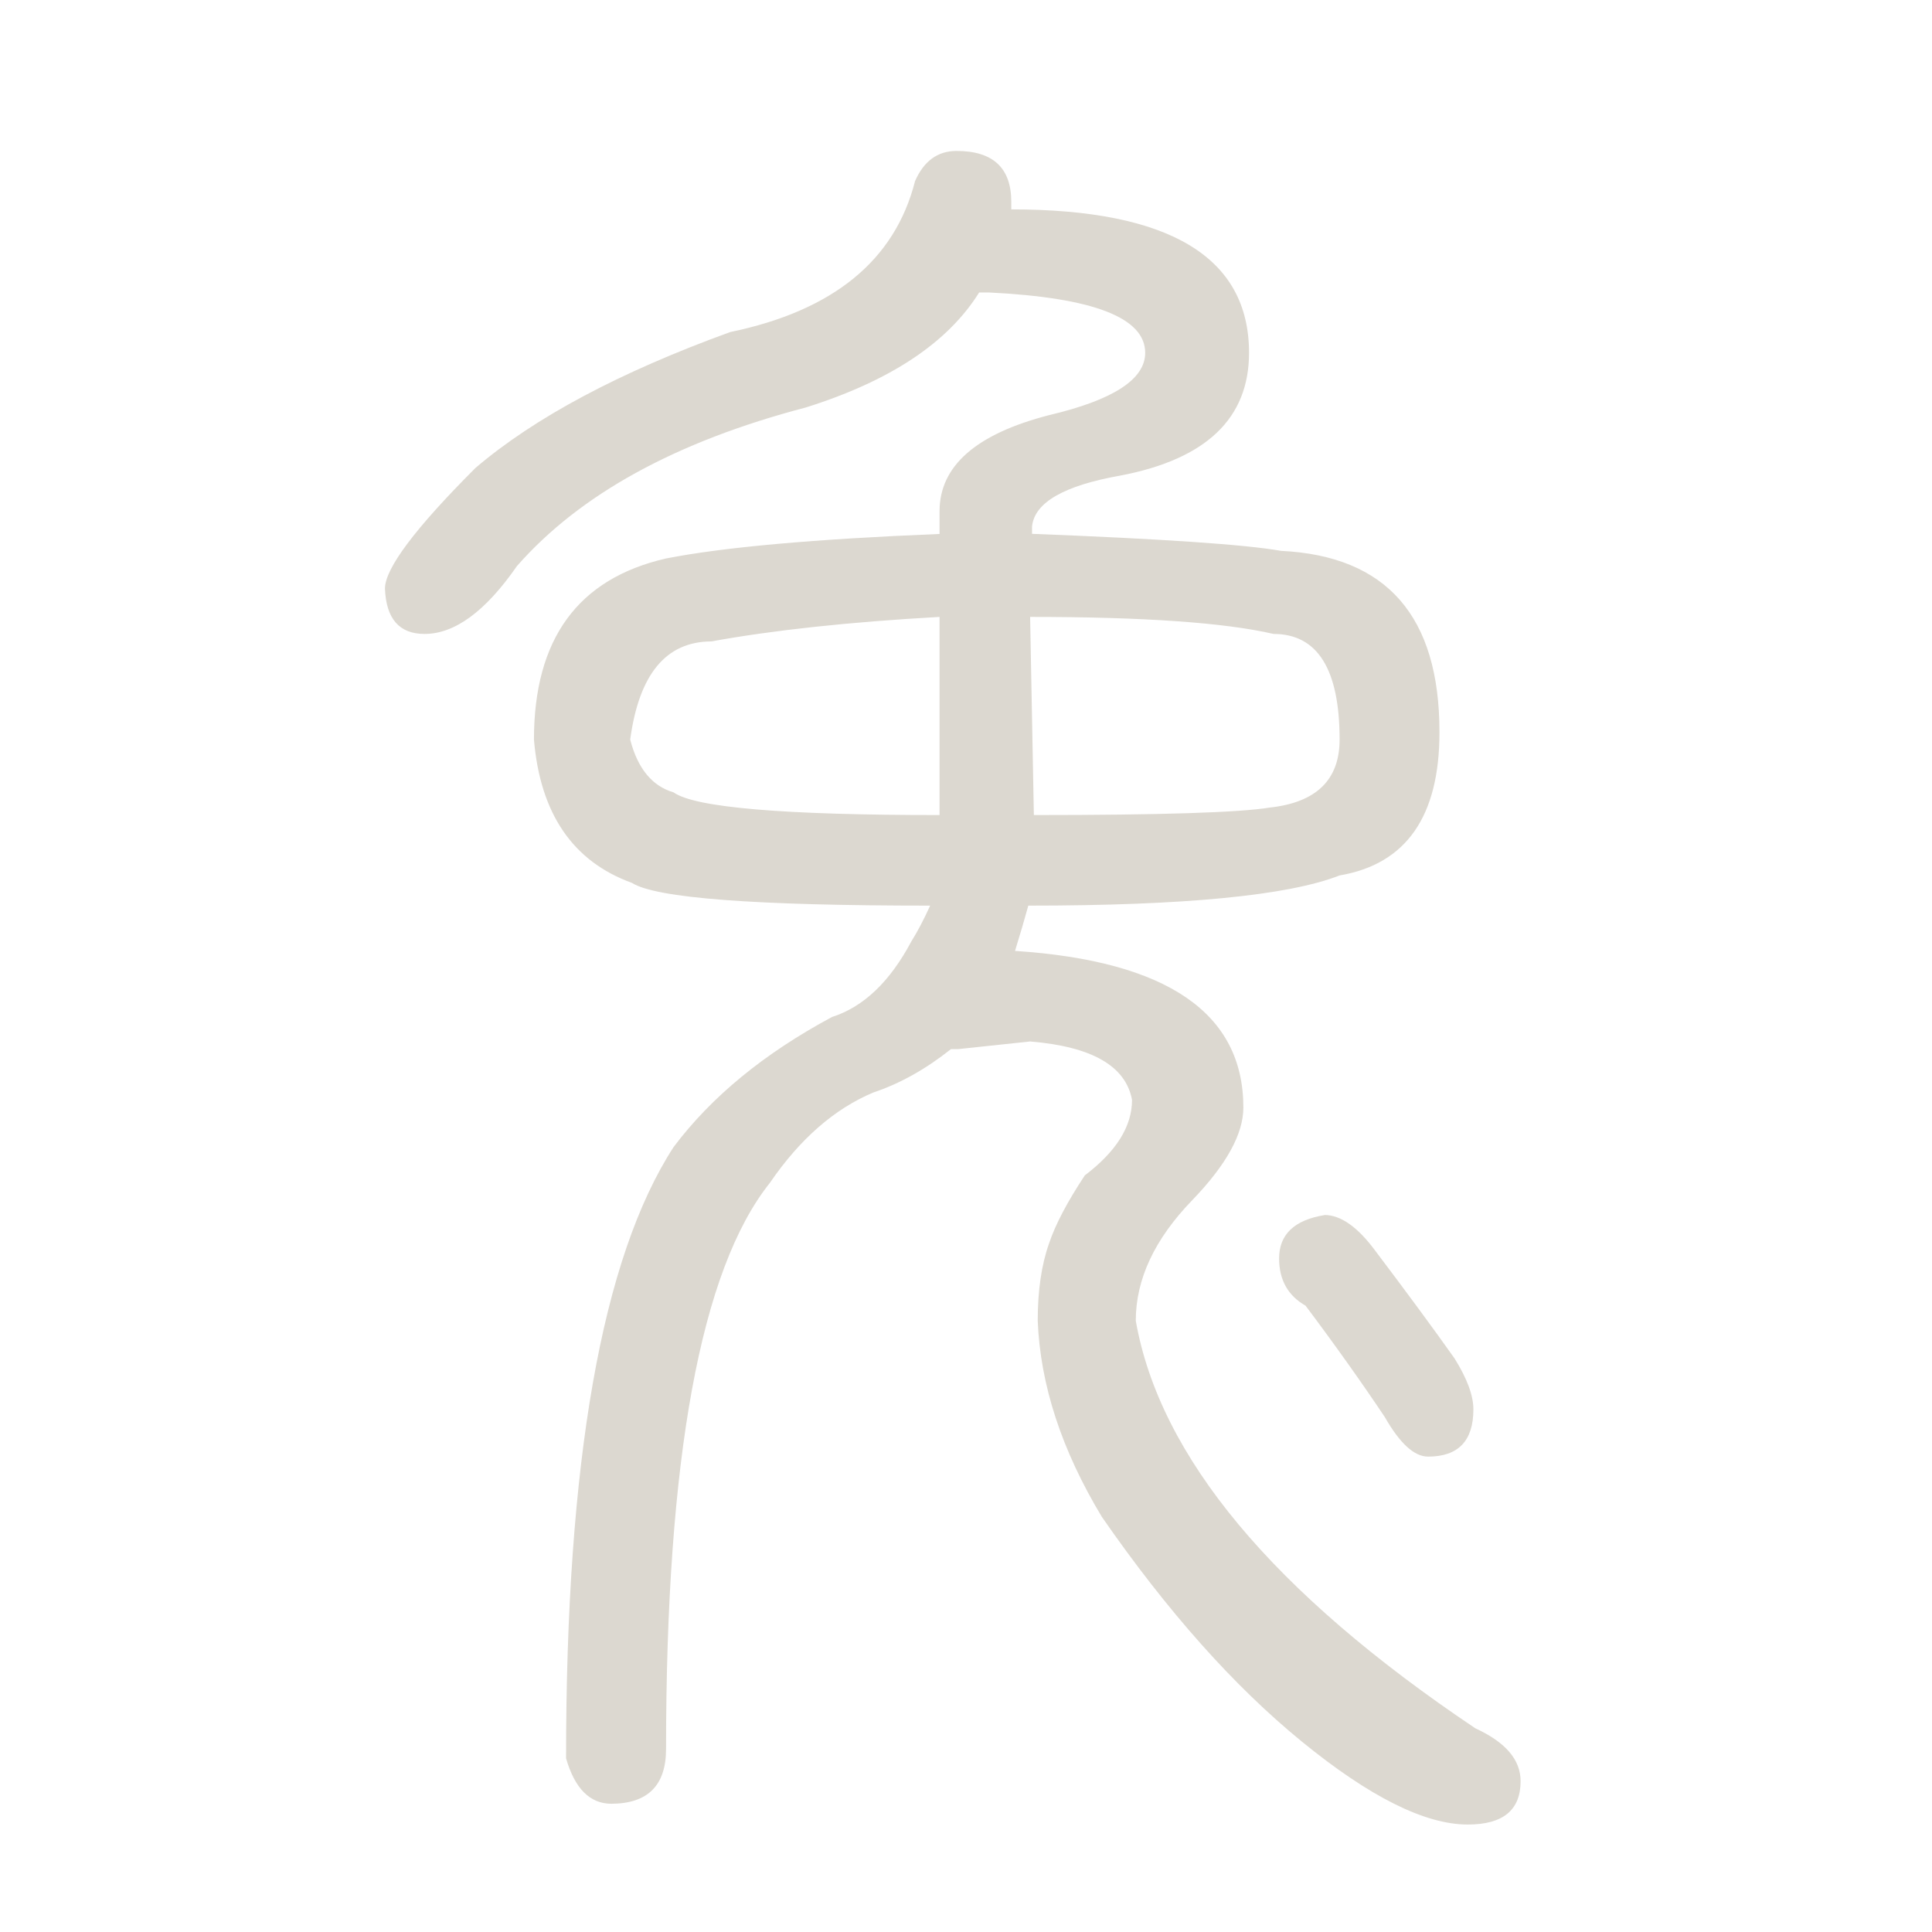 <?xml version="1.0" encoding="UTF-8" standalone="no"?>
<svg
   xmlns:dc="http://purl.org/dc/elements/1.1/"
   xmlns:cc="http://creativecommons.org/ns#"
   xmlns:rdf="http://www.w3.org/1999/02/22-rdf-syntax-ns#"
   xmlns:svg="http://www.w3.org/2000/svg"
   xmlns="http://www.w3.org/2000/svg"
   xmlns:sodipodi="http://sodipodi.sourceforge.net/DTD/sodipodi-0.dtd"
   xmlns:inkscape="http://www.inkscape.org/namespaces/inkscape"
   width="16px"
   height="16px"
   version="1.1"
   id="svg3053"
   inkscape:version="0.48.4 r9939"
   sodipodi:docname="兔.svg">
  <defs
     id="defs3059" />
  <sodipodi:namedview
     pagecolor="#ffffff"
     bordercolor="#666666"
     borderopacity="1"
     objecttolerance="10"
     gridtolerance="10"
     guidetolerance="10"
     inkscape:pageopacity="0"
     inkscape:pageshadow="2"
     inkscape:window-width="1301"
     inkscape:window-height="744"
     id="namedview3057"
     showgrid="false"
     inkscape:zoom="36.125"
     inkscape:cx="8"
     inkscape:cy="8"
     inkscape:window-x="65"
     inkscape:window-y="24"
     inkscape:window-maximized="1"
     inkscape:current-layer="svg3053" />
  <g
     style="font-size:16px;font-weight:bold;fill:#dcd8d0;font-family:DFNewChuan-B5"
     id="text3055">
    <path
       d="m 7.781,5.109 0,0 C 7.031,5.151 6.401,5.219 5.891,5.312 5.516,5.313 5.292,5.583 5.219,6.125 5.281,6.365 5.401,6.51 5.578,6.562 5.755,6.688 6.49,6.75 7.781,6.75 l 0,-1.641 M 7.703,7.5 l 0,0 C 6.255,7.5 5.432,7.438 5.234,7.312 4.745,7.135 4.474,6.74 4.422,6.125 4.422,5.292 4.786,4.792 5.516,4.625 5.995,4.531 6.75,4.464 7.781,4.422 l 0,-0.188 C 7.781,3.859 8.083,3.594 8.688,3.438 9.219,3.313 9.484,3.141 9.484,2.922 c -9.5e-6,-0.292 -0.432,-0.458 -1.297,-0.5 -0.031,1.06e-5 -0.057,1.06e-5 -0.078,0 C 7.849,2.839 7.37,3.156 6.672,3.375 5.599,3.656 4.802,4.094 4.281,4.688 4.021,5.063 3.766,5.25 3.516,5.25 3.307,5.25 3.198,5.125 3.188,4.875 c -3.2e-6,-0.167 0.25,-0.5 0.75,-1 C 4.427,3.458 5.13,3.083 6.047,2.75 6.901,2.573 7.411,2.156 7.578,1.5 7.651,1.333 7.766,1.25 7.922,1.25 8.224,1.25 8.375,1.391 8.375,1.672 c -8.4e-6,1.13e-5 -8.4e-6,0.021 0,0.062 -8.4e-6,1.13e-5 -8.4e-6,1.13e-5 0,0 1.312,1.13e-5 1.969,0.396 1.969,1.188 C 10.344,3.464 9.99,3.802 9.281,3.938 8.812,4.021 8.568,4.161 8.547,4.359 l 0,0.062 c 1.083,0.042 1.771,0.089 2.062,0.141 0.875,0.042 1.312,0.542 1.312,1.5 C 11.922,6.76 11.646,7.156 11.094,7.25 10.667,7.417 9.807,7.5 8.516,7.5 8.484,7.615 8.448,7.74 8.406,7.875 9.667,7.958 10.297,8.391 10.297,9.172 10.297,9.391 10.156,9.646 9.875,9.938 c -0.313,0.323 -0.469,0.656 -0.469,1 0.198,1.125 1.135,2.25 2.812,3.375 0.25,0.115 0.375,0.26 0.375,0.438 -1.3e-5,0.24 -0.146,0.359 -0.438,0.359 -0.354,-2e-6 -0.813,-0.229 -1.375,-0.688 C 10.219,13.964 9.667,13.344 9.125,12.562 8.792,12.01 8.615,11.469 8.594,10.938 8.594,10.688 8.625,10.474 8.688,10.297 8.74,10.141 8.839,9.953 8.984,9.734 9.245,9.536 9.375,9.328 9.375,9.109 9.323,8.828 9.042,8.667 8.531,8.625 L 7.938,8.688 c -0.021,4.3e-6 -0.042,4.3e-6 -0.062,0 C 7.667,8.854 7.453,8.974 7.234,9.047 6.911,9.182 6.625,9.432 6.375,9.797 5.802,10.516 5.516,12.078 5.516,14.484 5.516,14.786 5.365,14.937 5.062,14.938 4.885,14.937 4.76,14.812 4.688,14.562 4.687,12.104 4.984,10.417 5.578,9.5 5.891,9.083 6.328,8.724 6.891,8.422 7.151,8.339 7.37,8.13 7.547,7.797 7.599,7.714 7.651,7.615 7.703,7.5 M 8.562,6.75 l 0,0 c 1.052,6.2e-6 1.703,-0.021 1.953,-0.062 C 10.901,6.646 11.094,6.458 11.094,6.125 11.094,5.542 10.911,5.25 10.547,5.25 10.141,5.156 9.469,5.109 8.531,5.109 L 8.562,6.75 m 2.406,3.312 0,0 c 0.135,3e-6 0.276,0.099 0.422,0.297 0.26,0.344 0.479,0.641 0.656,0.891 0.104,0.167 0.156,0.307 0.156,0.422 -1.2e-5,0.26 -0.125,0.391 -0.375,0.391 -0.115,10e-7 -0.234,-0.109 -0.359,-0.328 -0.188,-0.281 -0.406,-0.589 -0.656,-0.922 -0.146,-0.083 -0.219,-0.214 -0.219,-0.391 -1.1e-5,-0.198 0.125,-0.318 0.375,-0.359"
       style="font-size:16px;font-weight:bold;fill:#dcd8d0;font-family:DFNewChuan-B5"
       id="path3064" />
  </g>
</svg>
